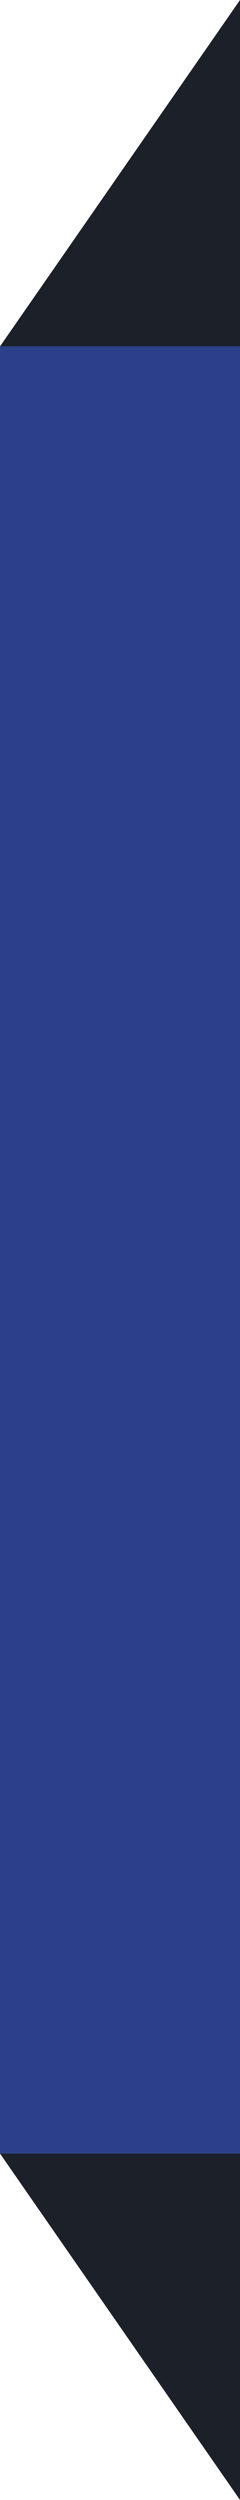 <svg width="16" height="166" viewBox="0 0 16 166" fill="none" xmlns="http://www.w3.org/2000/svg">
<rect width="16" height="120" transform="translate(0 23)" fill="#2C4089"/>
<path d="M0 143H16V166L0 143Z" fill="#1B2029"/>
<path d="M0 23H16V0L0 23Z" fill="#1B2029"/>
</svg>
